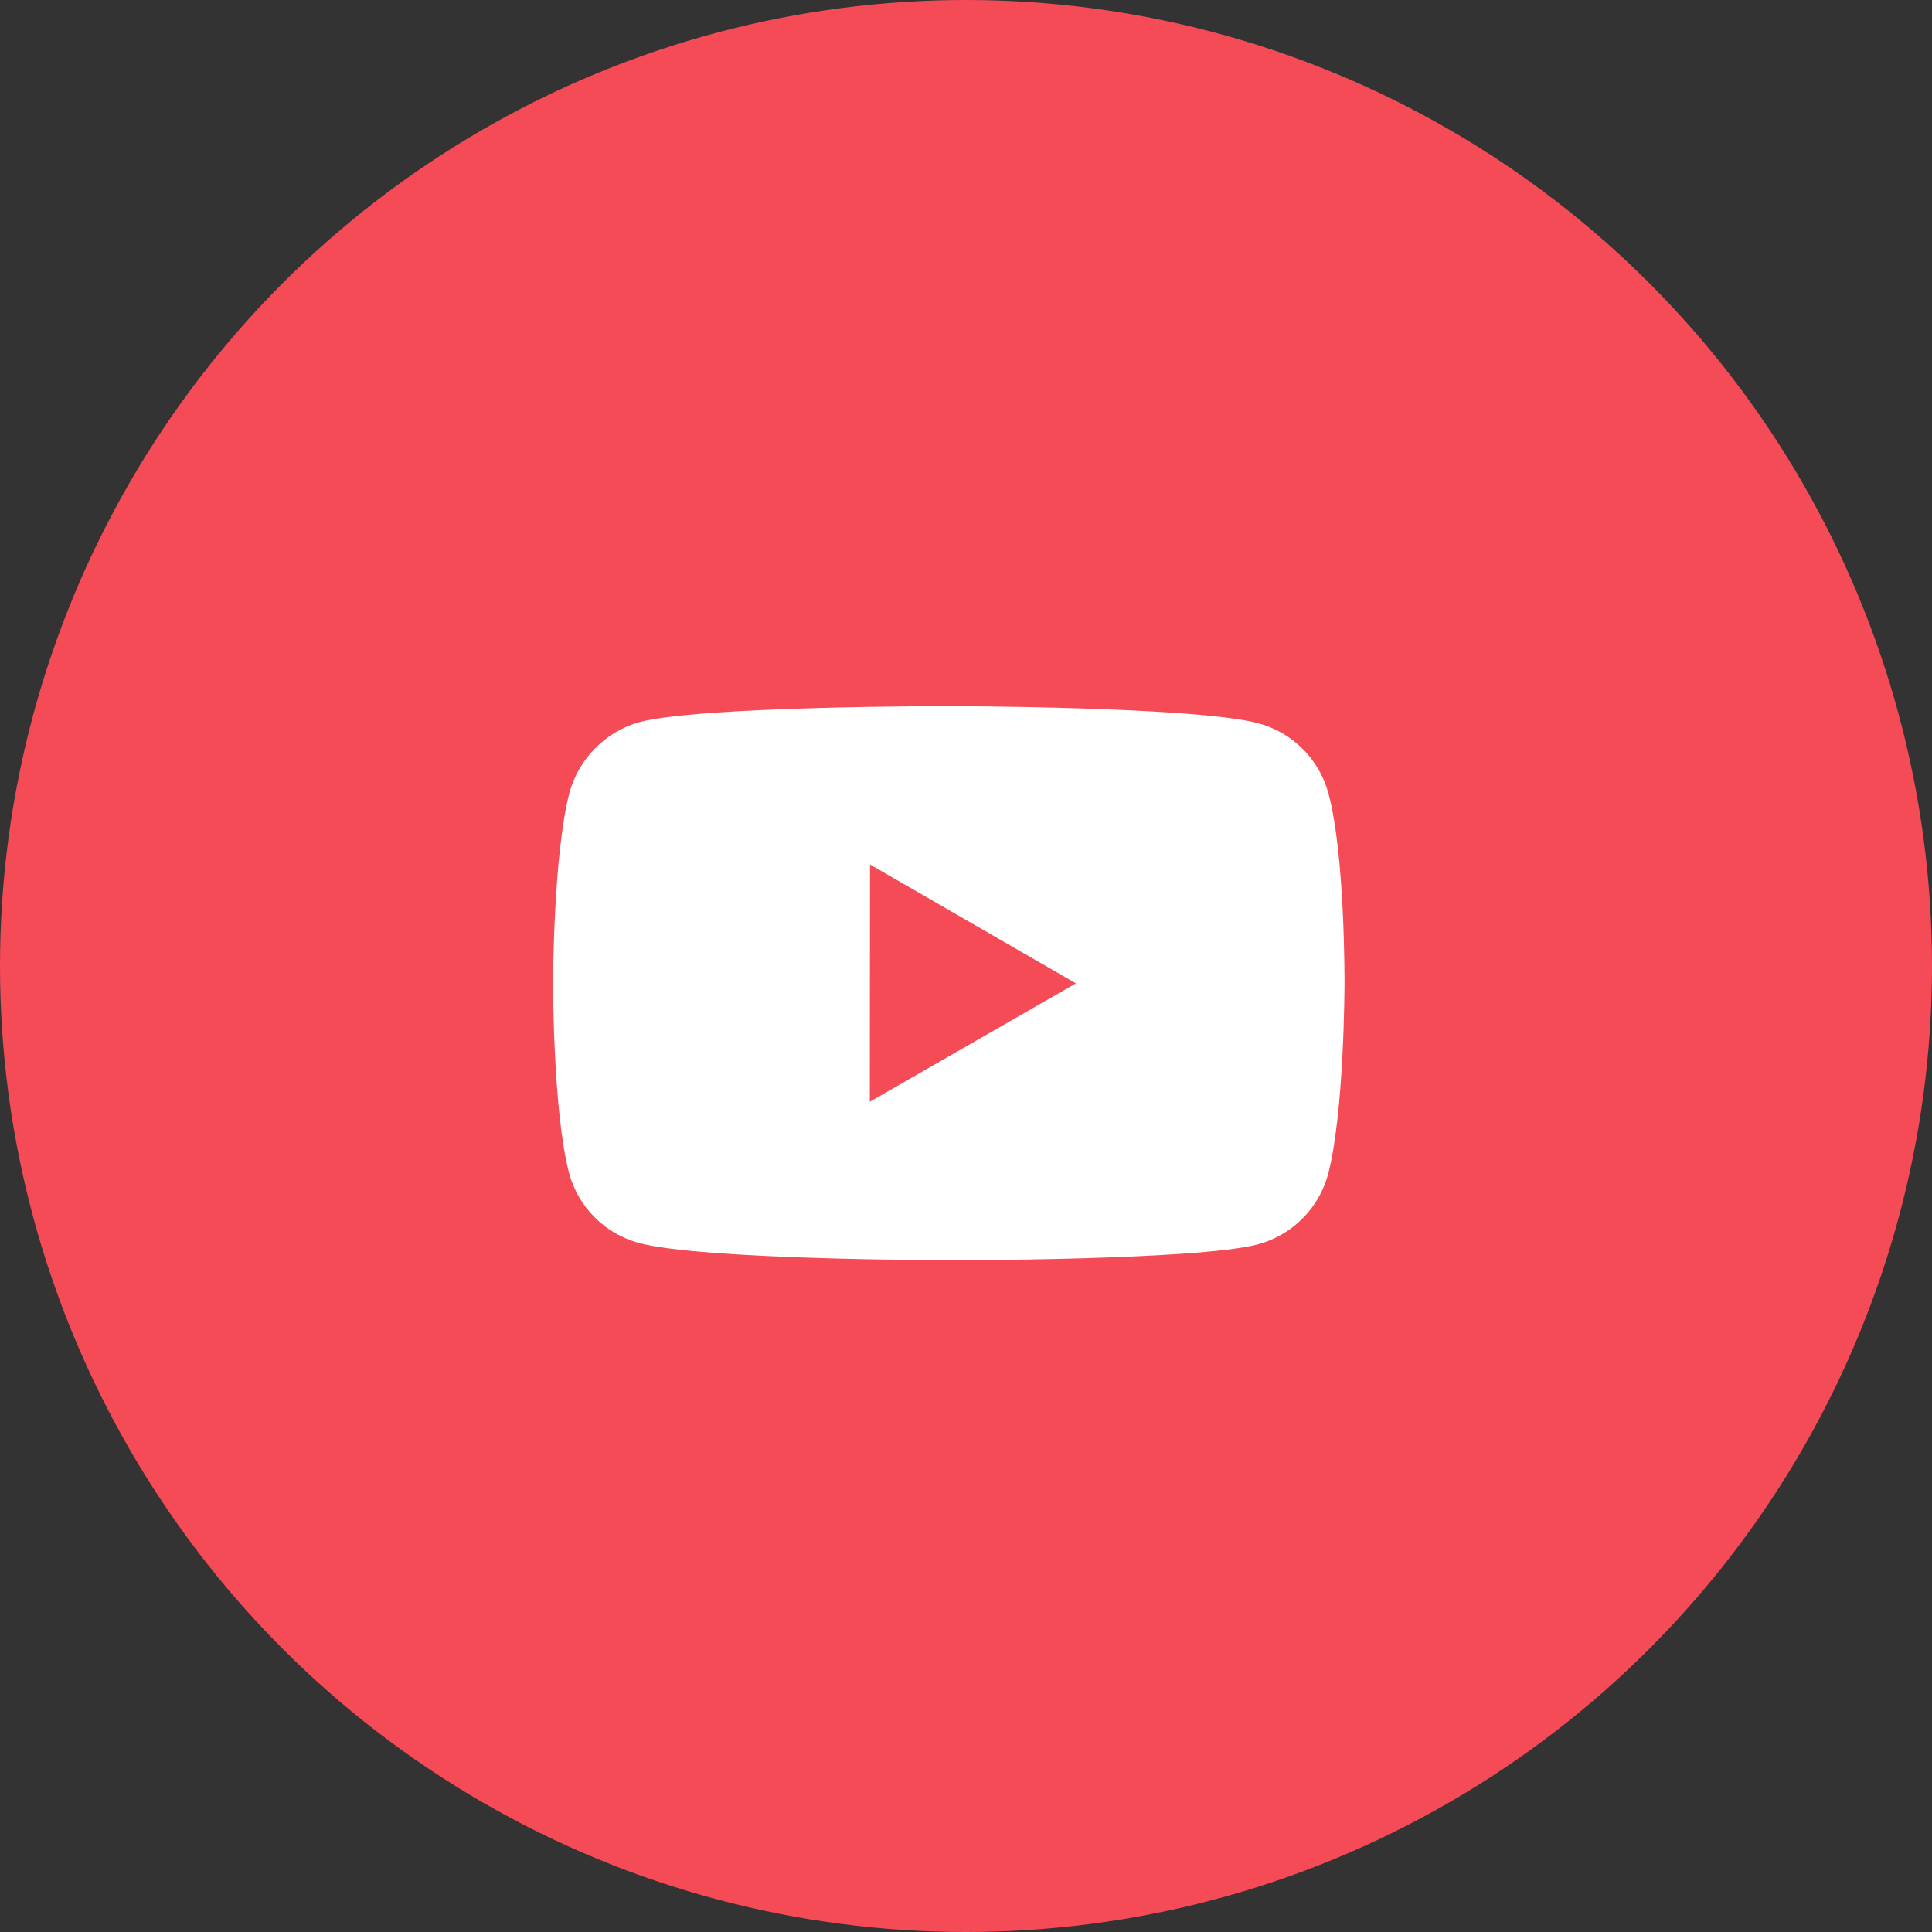 <svg width="57" height="57" viewBox="0 0 57 57" fill="none" xmlns="http://www.w3.org/2000/svg">
<rect x="0" y="0" width="57" height="57" fill="#333333" stroke="none"/>
<circle cx="28.5" cy="28.5" r="28.5" fill="#F44B57"/>
<path d="M39.192 23.404C39.059 22.911 38.799 22.461 38.438 22.099C38.078 21.738 37.629 21.477 37.136 21.343C35.309 20.842 28 20.834 28 20.834C28 20.834 20.692 20.825 18.864 21.305C18.371 21.445 17.923 21.709 17.562 22.073C17.202 22.436 16.94 22.886 16.803 23.379C16.322 25.206 16.317 28.995 16.317 28.995C16.317 28.995 16.312 32.803 16.791 34.612C17.059 35.612 17.846 36.401 18.847 36.671C20.693 37.173 27.982 37.181 27.982 37.181C27.982 37.181 35.292 37.189 37.119 36.711C37.611 36.577 38.061 36.317 38.422 35.956C38.784 35.595 39.045 35.146 39.18 34.654C39.663 32.828 39.667 29.04 39.667 29.04C39.667 29.04 39.69 25.231 39.192 23.404ZM25.662 32.506L25.668 25.506L31.743 29.012L25.662 32.506Z" fill="white"/>
</svg>
